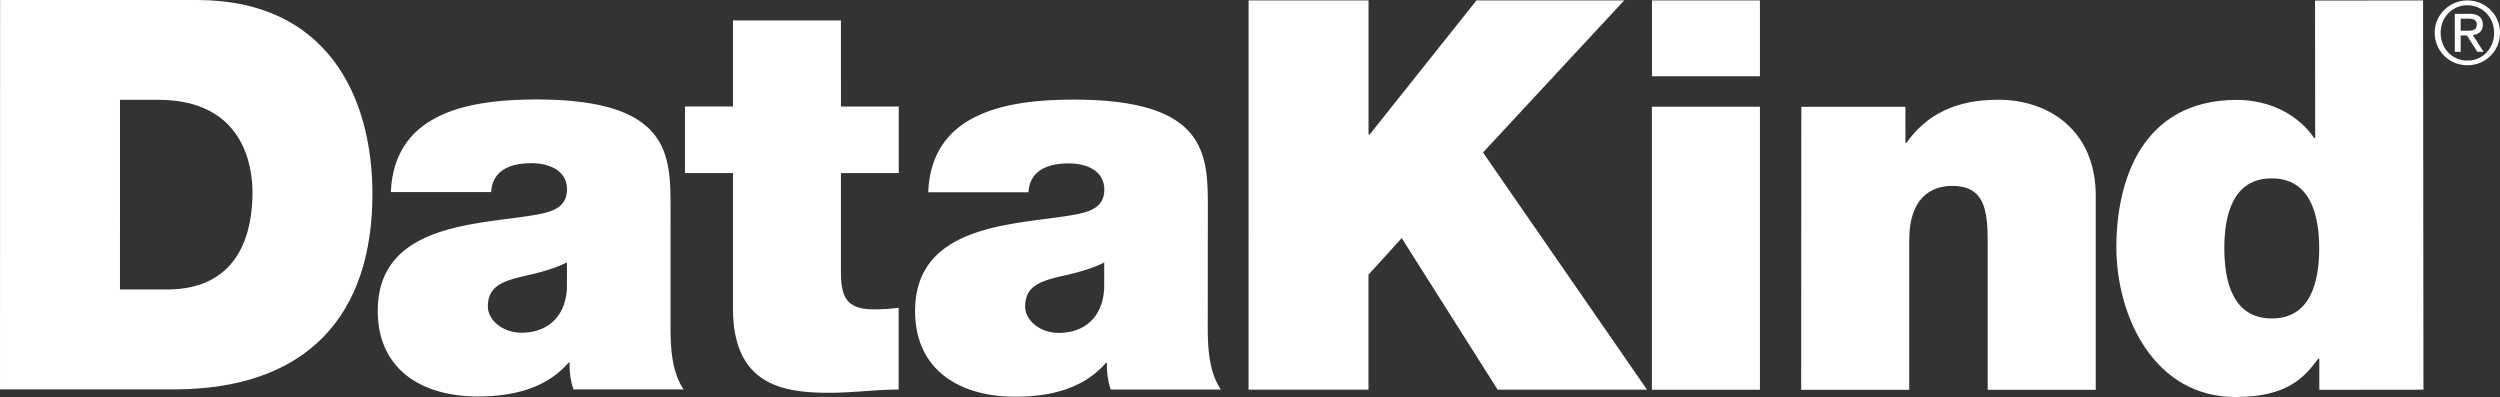 <svg xmlns="http://www.w3.org/2000/svg" viewBox="0 0 1226.29 194.73"><rect x="0" y="0" width="1226.29" height="194.73" fill="#333333" stroke="none"/><defs><style>.cls-1{fill:#fff;}</style></defs><g id="Layer_2" data-name="Layer 2"><g id="Layer_6" data-name="Layer 6"><path class="cls-1" d="M.05,0,96.6,0c63.65,0,86.09,47.1,86.08,95.23C182.66,153.8,151.62,191,85,191l-85,0Zm58.8,142h23c36.63,0,42-29.67,42-47.59,0-12-3.74-45.45-46.26-45.46H58.86Z"/><path class="cls-1" d="M328.9,160c0,10.41.52,22.2,6.4,31l-54,0a37.15,37.15,0,0,1-1.88-13.1h-.54c-11.22,12.84-27.53,16.56-44.65,16.56-26.74,0-48.94-12.83-48.93-42,0-43.82,51.36-42.21,78.37-47.26,7.23-1.34,14.44-3.48,14.44-12.31,0-9.36-8.82-12.84-17.37-12.84-16.32,0-19.53,8.27-19.8,14.17l-49.2,0c.81-19.51,10.43-31,24.08-37.42,13.37-6.43,31-8,47.33-8,66.32,0,65.77,27.56,65.76,54.29Zm-50.81-31.3c-6.42,3.19-13.64,5.09-20.85,6.68-11.78,2.67-17.92,5.62-17.93,15,0,6.4,6.95,12.8,16.58,12.82,12,0,21.4-7.2,22.19-21.64Z"/><path class="cls-1" d="M412.5,52.25l28.35,0V84.9H412.49l0,48.4c0,12.83,3,18.45,16.32,18.45a90,90,0,0,0,12-.8l0,40.12c-10.69,0-22.72,1.59-33.95,1.59-22.46,0-47.33-3.49-47.32-41.47l0-66.3H336V52.23l23.54,0V10h52.95Z"/><path class="cls-1" d="M592.42,160.07c0,10.44.53,22.19,6.41,31l-54,0A37,37,0,0,1,543,178h-.53c-11.24,12.85-27.54,16.6-44.67,16.58-26.74,0-48.93-12.87-48.93-42,0-43.84,51.36-42.22,78.36-47.31,7.24-1.34,14.45-3.47,14.45-12.3,0-9.34-8.82-12.82-17.38-12.82-16.31,0-19.52,8.29-19.79,14.15h-49.2c.8-19.53,10.43-31,24.08-37.43,13.37-6.43,31-8,47.34-8,66.3,0,65.76,27.56,65.74,54.3Zm-50.79-31.3c-6.43,3.21-13.65,5.08-20.87,6.68-11.77,2.67-17.91,5.61-17.91,15,0,6.42,6.94,12.85,16.57,12.85,12,0,21.39-7.22,22.19-21.67Z"/><path class="cls-1" d="M612.45.18h58.84V66h.53L724.24.19l72.46,0-69.27,74.6,80.45,116.35-73.26,0L687.56,116.8l-16.3,17.91,0,56.42-58.82,0Z"/><path class="cls-1" d="M863.27,37.42l-52.95,0V.21l52.95,0Zm-53,14.95h53l0,138.79-53,0Z"/><path class="cls-1" d="M883.58,52.4h51.06V70h.54c9.9-13.87,24.08-21.1,45.21-21.08C1005.24,49,1028,64.21,1028,96l0,95.21-53,0,0-72.74c0-16-1.87-27.26-17.39-27.29-9.07,0-21.11,4.55-21.11,26.75l0,73.26h-53Z"/><path class="cls-1" d="M1188.74,191.15l-51.08.06,0-15.25h-.53c-6.67,8.85-14.68,18.75-40.62,18.78-39.32.06-58.32-38.7-58.4-73.45,0-32.63,12.5-72.21,59-72.29,15.8,0,30,6.94,38,18.68h.54L1135.56.28l53-.07ZM1114.27,87.49c-19,0-23.22,18-23.21,34.25,0,16.58,4.31,34.49,23.31,34.47s23.24-17.94,23.24-34.52C1137.58,105.37,1133.26,87.46,1114.27,87.49Z"/><path class="cls-1" d="M1195.57,9.79a15.67,15.67,0,0,1,3.47-5,16.16,16.16,0,0,1,5.1-3.34,15.93,15.93,0,0,1,6.19-1.22,15.76,15.76,0,0,1,6.17,1.22A15.78,15.78,0,0,1,1225,9.79a15.16,15.16,0,0,1,1.28,6.25,15.59,15.59,0,0,1-1.28,6.37,16.25,16.25,0,0,1-3.44,5.06,15.54,15.54,0,0,1-5.07,3.34,16.11,16.11,0,0,1-6.17,1.19,16.28,16.28,0,0,1-6.19-1.19,15.67,15.67,0,0,1-5.1-3.34A15.79,15.79,0,0,1,1194.29,16,15.32,15.32,0,0,1,1195.57,9.79Zm2.61,11.68a13.29,13.29,0,0,0,2.77,4.32,12.87,12.87,0,0,0,9.38,3.91,12.61,12.61,0,0,0,5.15-1,12.81,12.81,0,0,0,4.15-2.87,13.29,13.29,0,0,0,2.77-4.32,14.57,14.57,0,0,0,1-5.43,14.18,14.18,0,0,0-1-5.32,13.06,13.06,0,0,0-2.77-4.27,12.91,12.91,0,0,0-4.15-2.85,12.62,12.62,0,0,0-5.15-1.05,13,13,0,0,0-9.38,3.9,13.06,13.06,0,0,0-2.77,4.27,14.18,14.18,0,0,0-1,5.32A14.57,14.57,0,0,0,1198.18,21.47Zm13.13-14.66a7.63,7.63,0,0,1,4.92,1.32,4.9,4.9,0,0,1,1.59,4,4.54,4.54,0,0,1-1.4,3.68,6.31,6.31,0,0,1-3.49,1.38l5.32,8.22h-3.11l-5.06-8H1207v8h-2.89V6.81ZM1210,15.06c.65,0,1.27,0,1.85-.06a4.58,4.58,0,0,0,1.55-.36,2.44,2.44,0,0,0,1.09-.92,3.19,3.19,0,0,0,.4-1.72,2.72,2.72,0,0,0-.36-1.49,2.47,2.47,0,0,0-.94-.85,4,4,0,0,0-1.32-.4,10.39,10.39,0,0,0-1.47-.11H1207v5.91Z"/></g></g></svg>